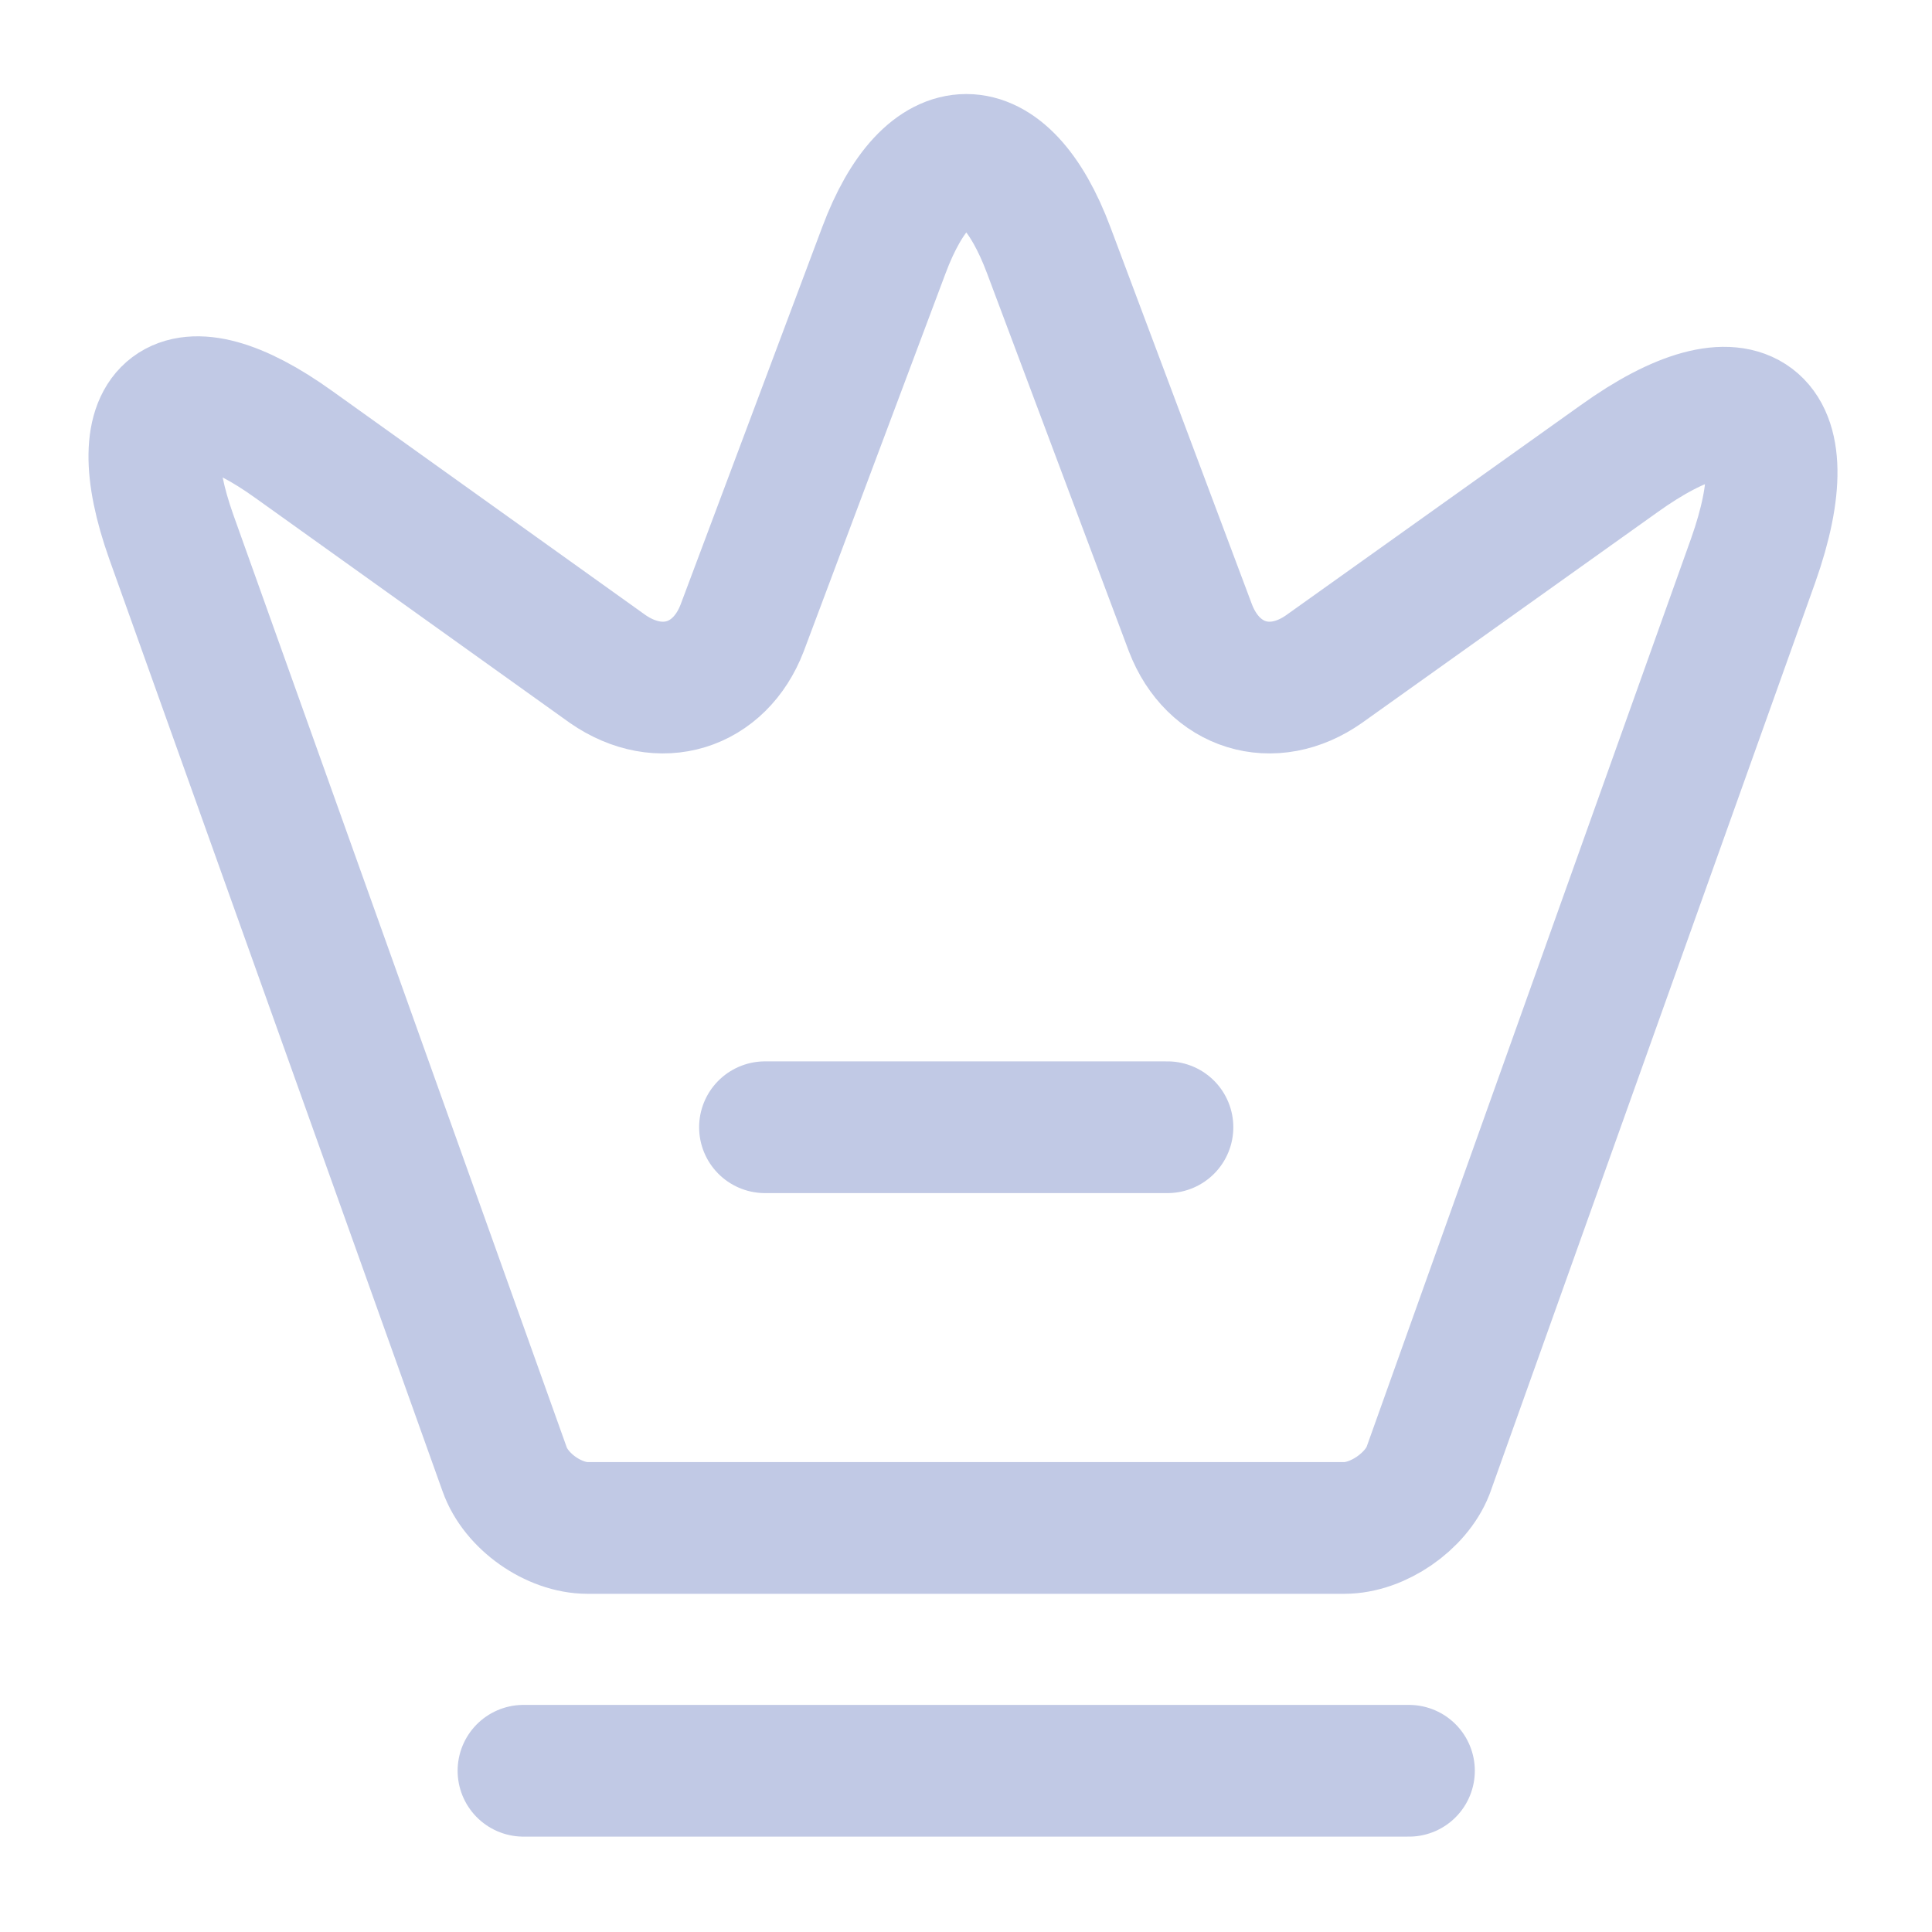 <svg width="22" height="22" viewBox="0 0 22 22" fill="none" xmlns="http://www.w3.org/2000/svg">
<path d="M15.307 17.399H6.691C6.306 17.399 5.875 17.097 5.746 16.73L1.951 6.115C1.411 4.593 2.043 4.126 3.345 5.061L6.92 7.618C7.516 8.031 8.194 7.82 8.451 7.151L10.064 2.852C10.577 1.477 11.43 1.477 11.943 2.852L13.556 7.151C13.813 7.82 14.492 8.031 15.078 7.618L18.433 5.226C19.863 4.199 20.551 4.722 19.964 6.381L16.261 16.748C16.123 17.097 15.692 17.399 15.307 17.399Z" stroke="#C1C9E5" stroke-width="1.5" stroke-linecap="round" stroke-linejoin="round"/>
<path d="M5.961 20.164H16.044" stroke="#C1C9E5" stroke-width="1.5" stroke-linecap="round" stroke-linejoin="round"/>
<path d="M8.711 12.836H13.294" stroke="#C1C9E5" stroke-width="1.5" stroke-linecap="round" stroke-linejoin="round"/>
</svg>
